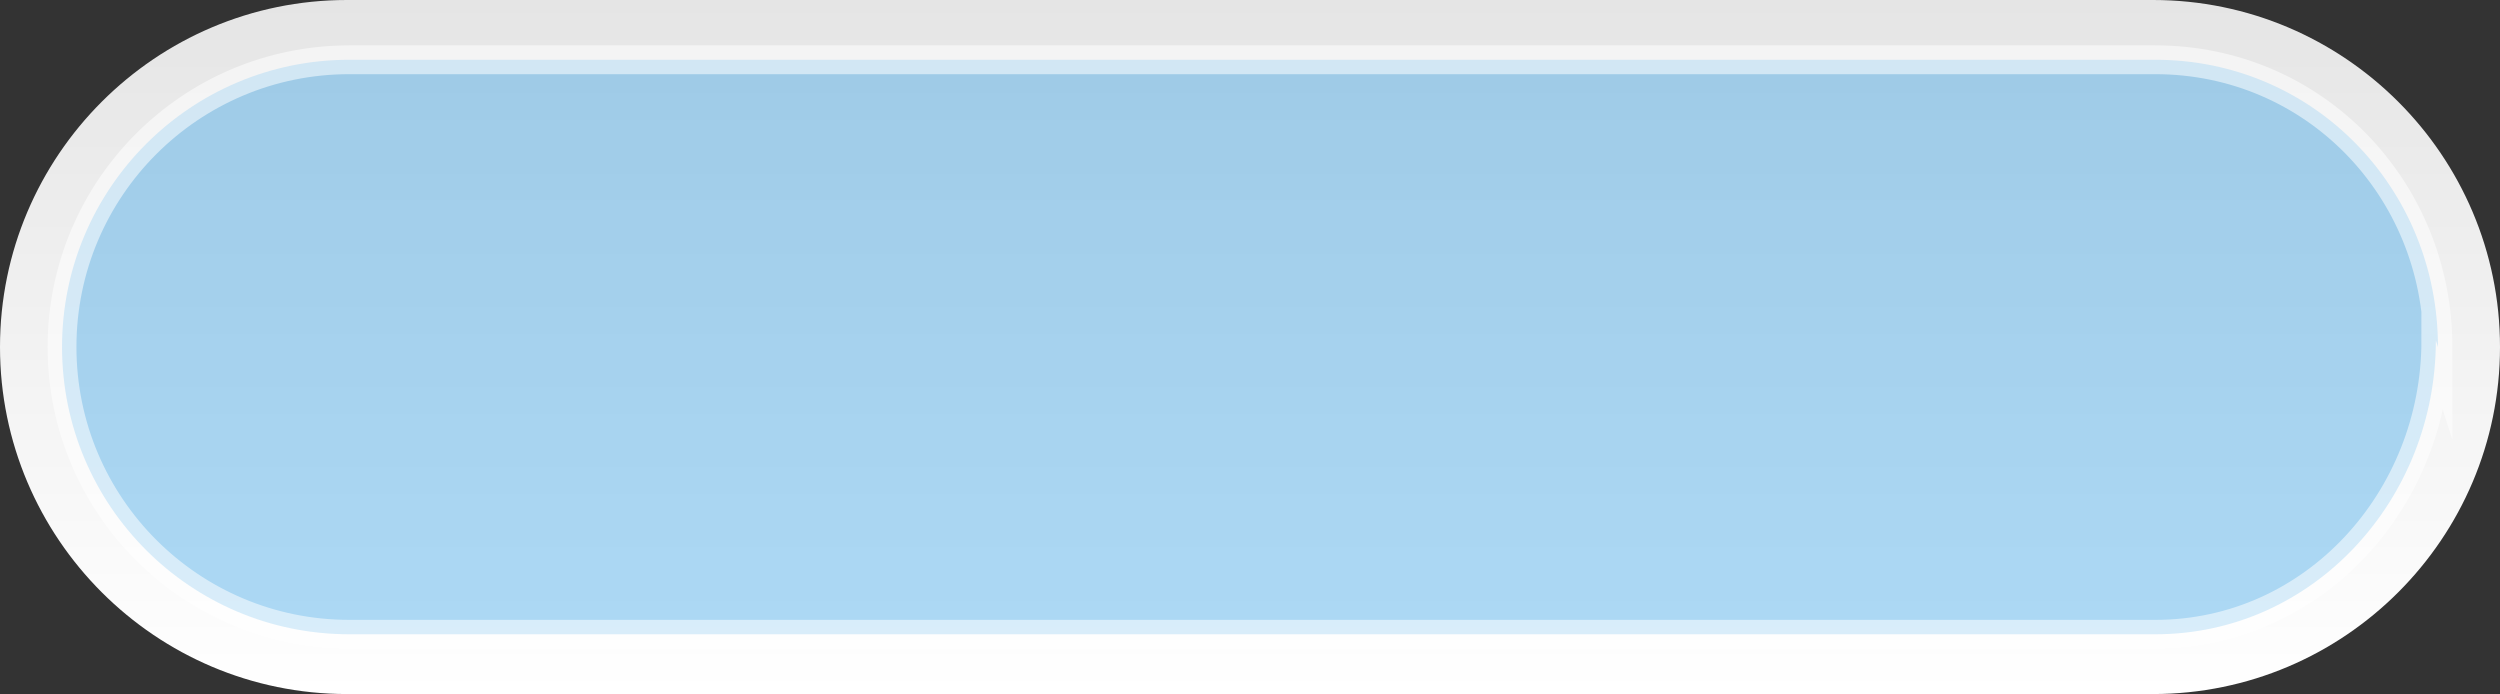 <svg version="1.1" xmlns="http://www.w3.org/2000/svg" xmlns:xlink="http://www.w3.org/1999/xlink" width="433.87" height="120.45" viewBox="0,0,433.87,120.45"><rect x="0" y="0" width="433.87" height="120.45" fill="#333333" stroke="none"/><defs><linearGradient x1="167.235" y1="119.775" x2="167.235" y2="240.225" gradientUnits="userSpaceOnUse" id="color-1"><stop offset="0" stop-color="#e5e5e5"/><stop offset="1" stop-color="#ffffff"/></linearGradient></defs><g transform="translate(-23.065,-119.775)"><g stroke-miterlimit="10"><path d="M456.935,179.999c0,33.209 -27.019,60.226 -60.226,60.226h-313.42c-33.207,0 -60.224,-27.015 -60.224,-60.226c0,-33.207 27.015,-60.224 60.224,-60.224h313.42c33.207,0 60.226,27.017 60.226,60.224z" fill="url(#color-1)" stroke="none" stroke-width="1"/><path d="M445.803,178.847c0,27.533 -21.166,51.005 -48.699,51.005h-313.42c-27.533,0 -49.853,-22.32 -49.853,-49.853v0c0,-27.531 22.32,-49.851 49.853,-49.851h313.42c27.533,0 49.066,22.32 49.066,49.851z" fill-opacity="0.365" fill="#229be6" stroke-opacity="0.533" stroke="#ffffff" stroke-width="5"/></g></g></svg>